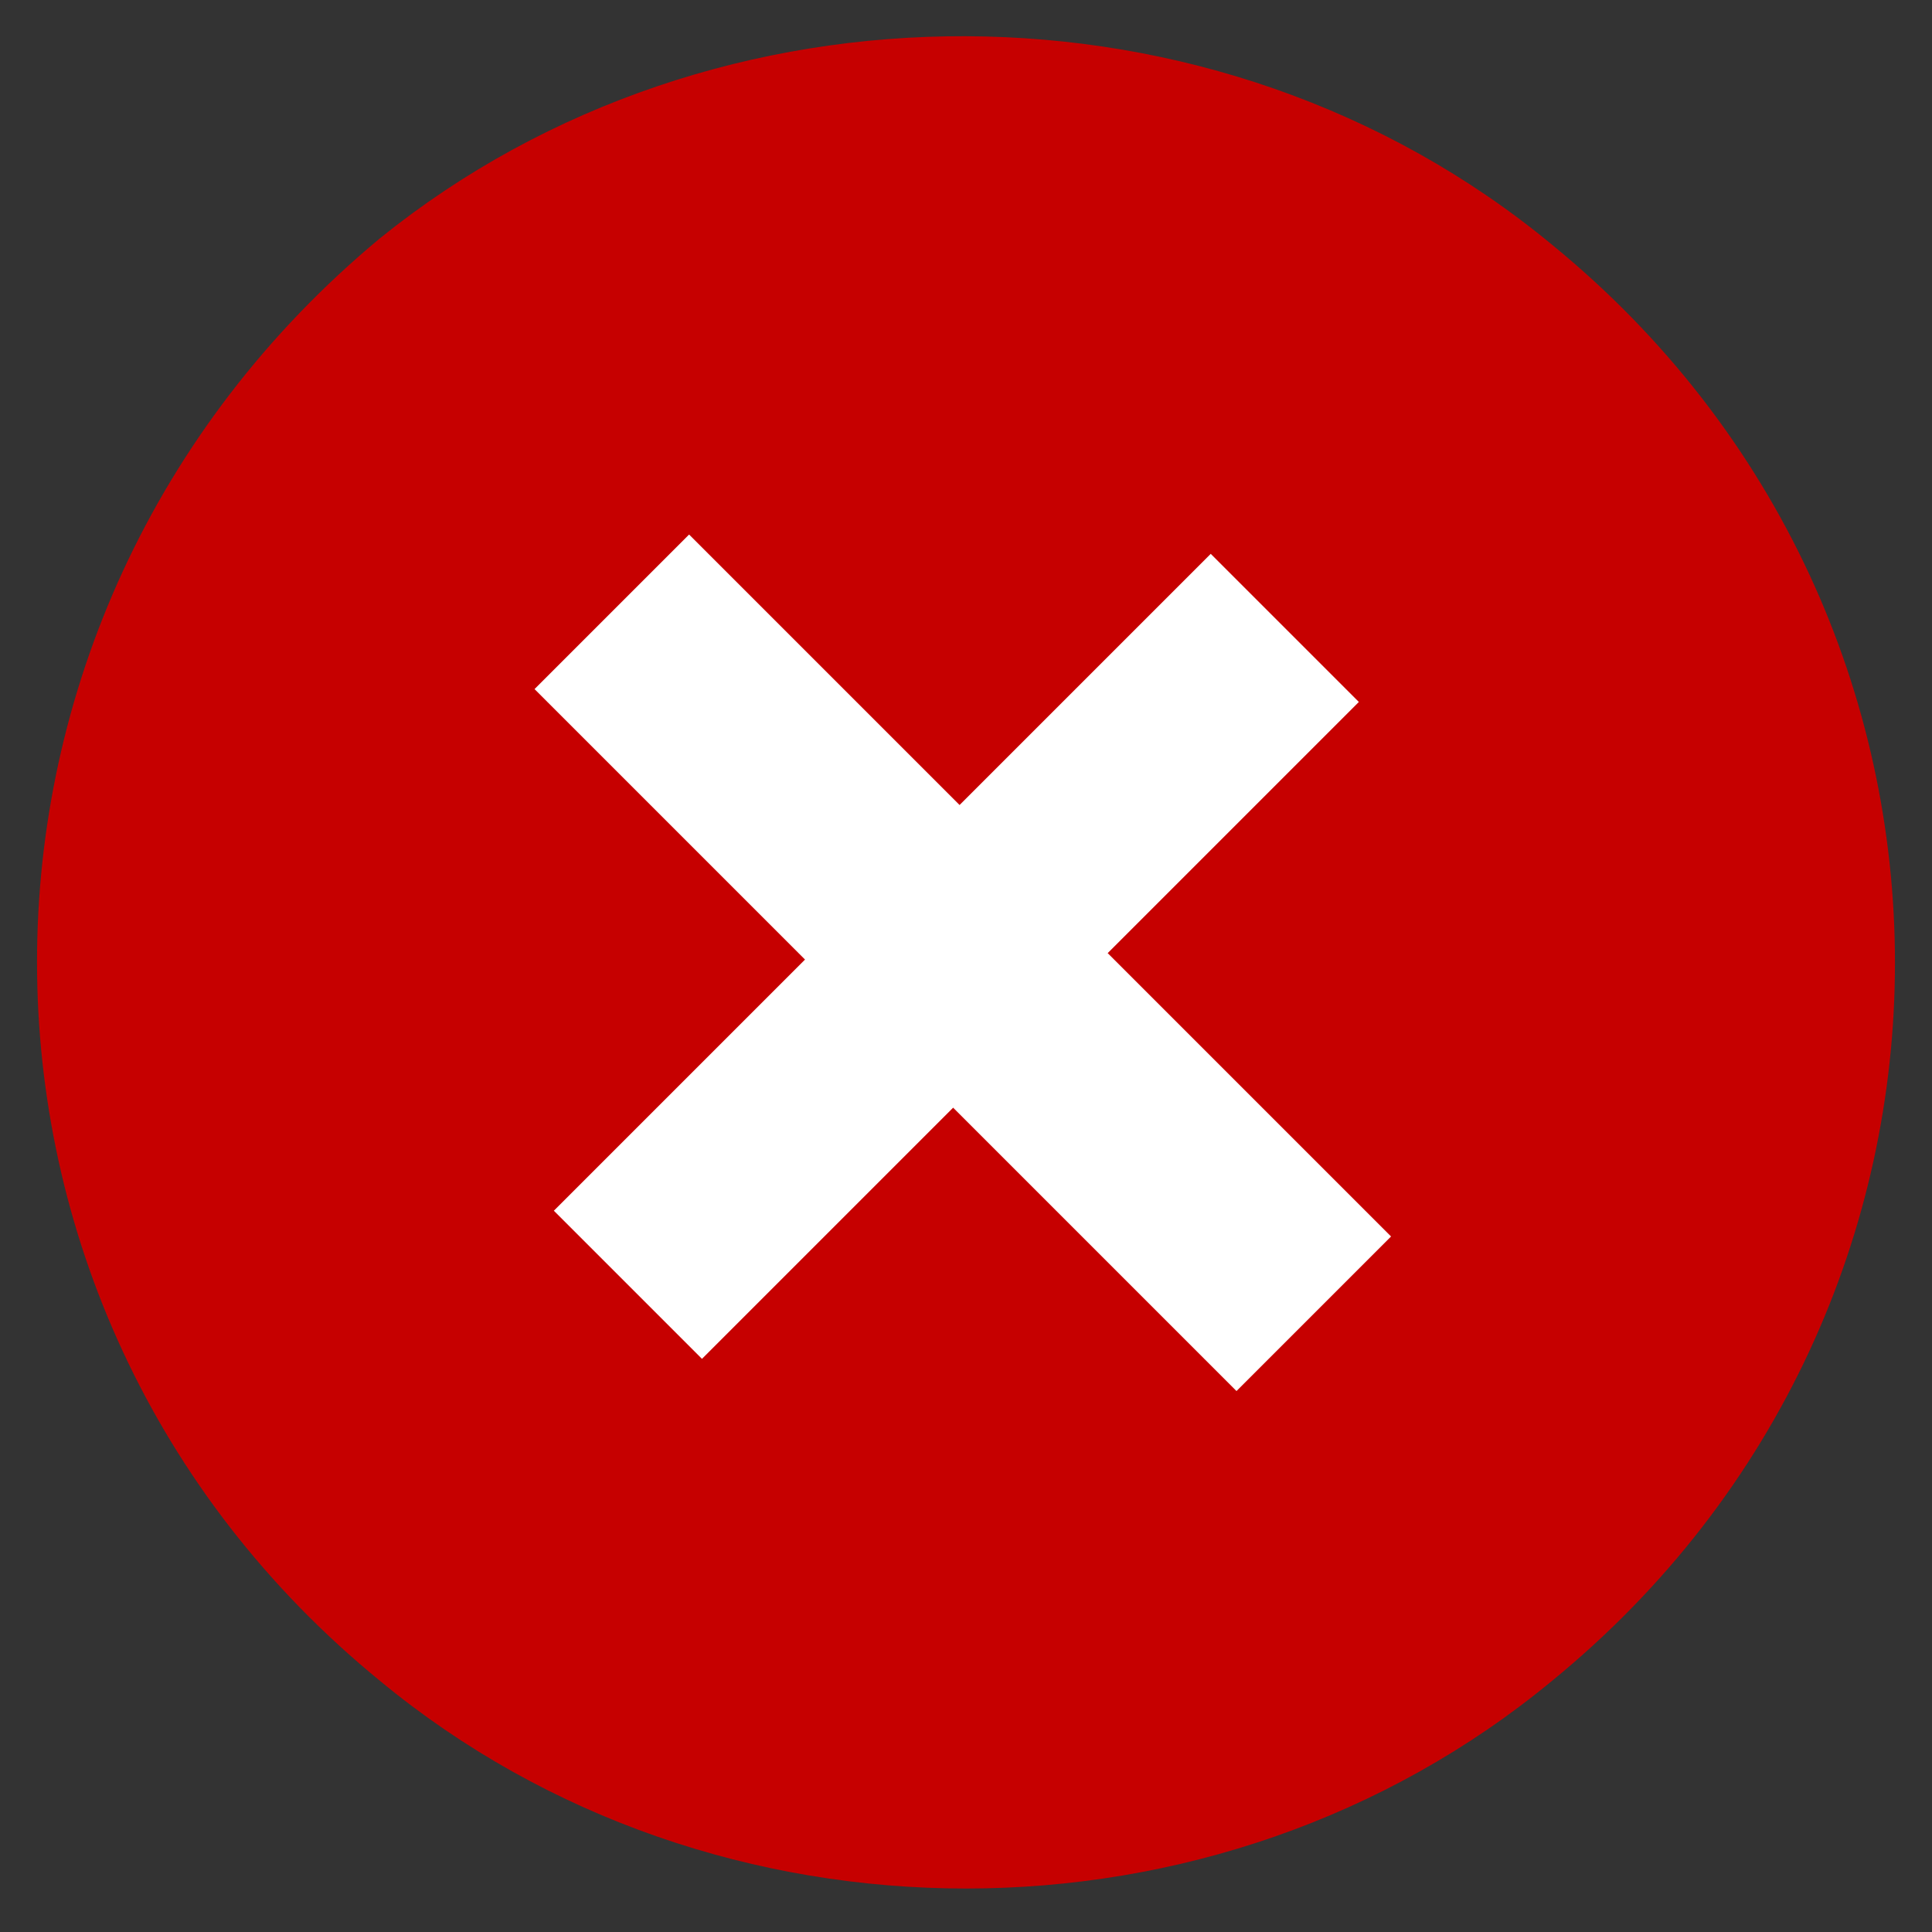 <?xml version="1.0" encoding="utf-8"?>
<!-- Generator: Adobe Illustrator 19.2.1, SVG Export Plug-In . SVG Version: 6.00 Build 0)  -->
<svg version="1.1" id="Livello_1" xmlns="http://www.w3.org/2000/svg" xmlns:xlink="http://www.w3.org/1999/xlink" x="0px" y="0px"
	 viewBox="0 0 30 30" style="enable-background:new 0 0 30 30;" xml:space="preserve">
<rect x="0" y="0" width="30" height="30" fill="#333333" stroke="none"/>
<style type="text/css">
	.st0{fill:#C60000;}
	.st1{fill:#FFFFFF;}
</style>
<g id="XMLID_22535_">
	<path id="XMLID_22540_" class="st0" d="M24.1,3.8c7.1,5.8,7.1,16.5,0,22.3c-5.2,4.3-13,4.3-18.2,0c-7.1-5.8-7.1-16.5,0-22.4
		C11.1-0.5,18.9-0.5,24.1,3.8z"/>
	<g id="XMLID_22536_">
		<path id="XMLID_22537_" class="st1" d="M14.9,12.5l3.9-3.9l2.3,2.3l-3.9,3.9l4.4,4.4l-2.4,2.4l-4.4-4.4l-3.9,3.9l-2.3-2.3l3.9-3.9
			l-4.2-4.2l2.4-2.4L14.9,12.5z"/>
	</g>
</g>
</svg>

